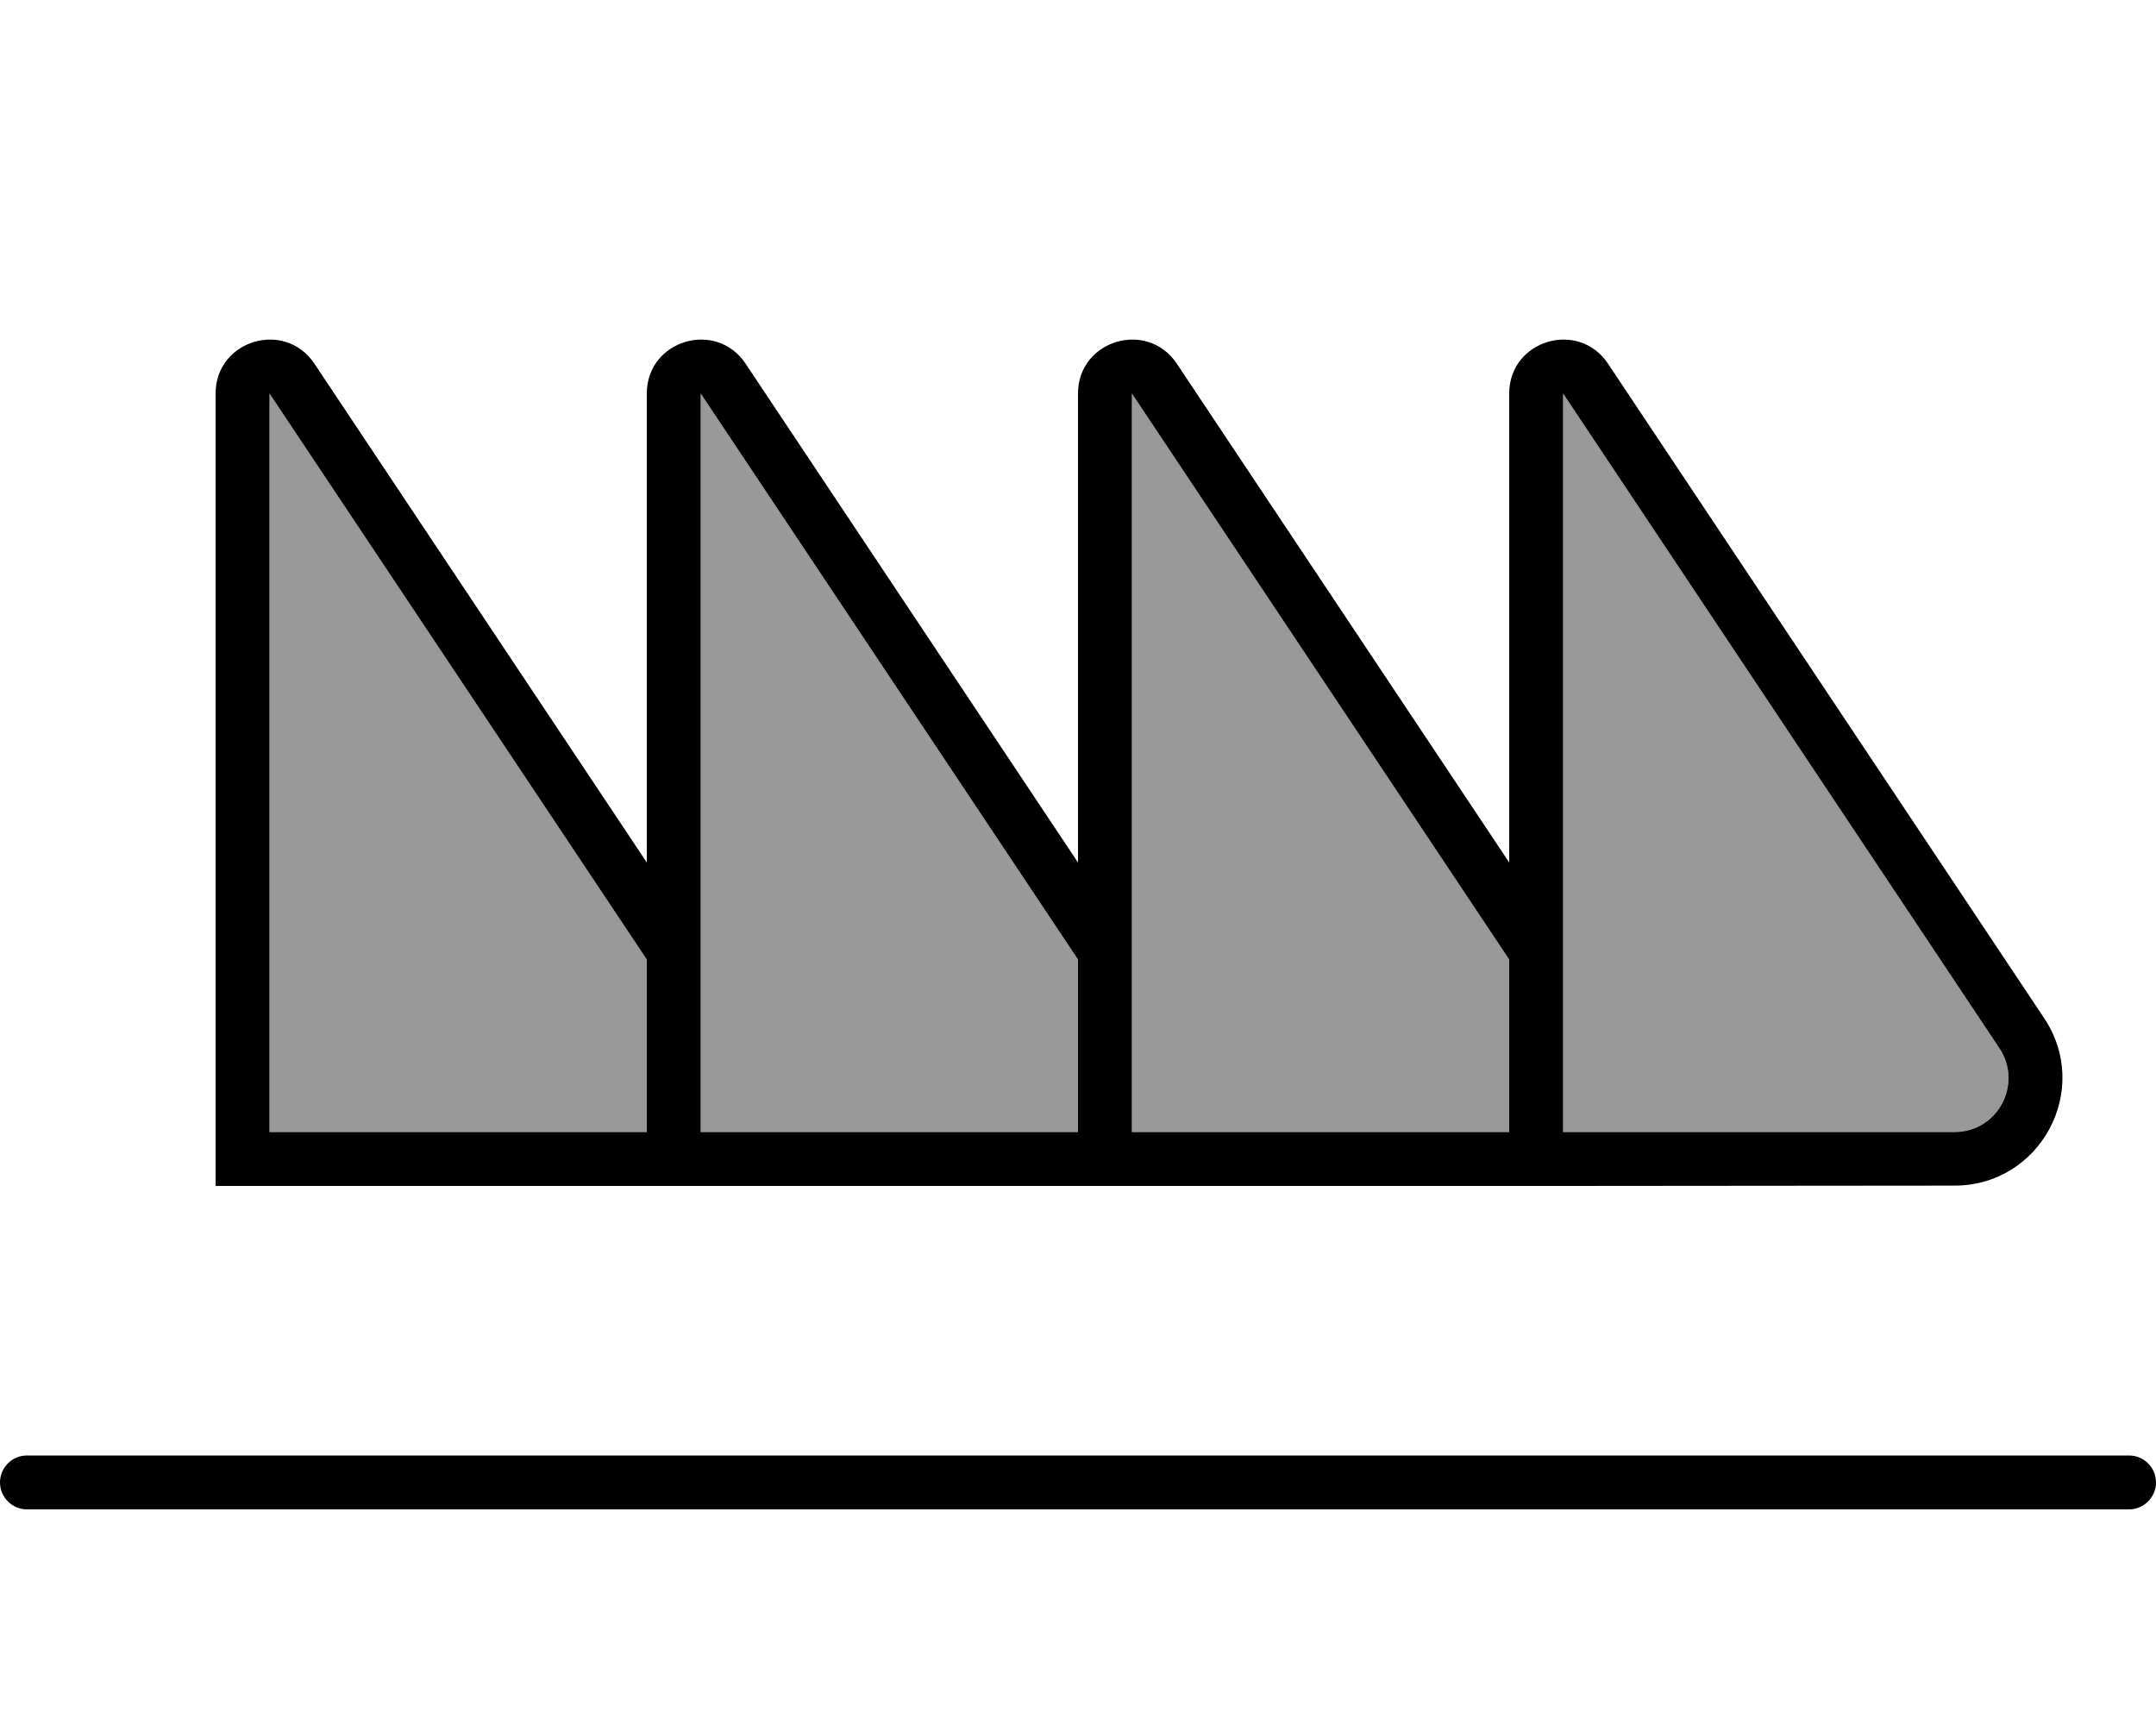 <svg xmlns="http://www.w3.org/2000/svg" viewBox="0 0 640 512"><!--! Font Awesome Pro 6.7.2 by @fontawesome - https://fontawesome.com License - https://fontawesome.com/license (Commercial License) Copyright 2024 Fonticons, Inc. --><defs><style>.fa-secondary{opacity:.4}</style></defs><path class="fa-secondary" d="M80 116.8L80 336l112 0 0-51.2L80 116.8zm128 0L208 280l0 56 112 0 0-51.2-112-168zm128 0L336 280l0 56 112 0 0-51.2-112-168zm128 0L464 280l0 56 116.2 0c12.8 0 20.4-14.2 13.3-24.9L464 116.8z"/><path class="fa-primary" d="M580.2 336c12.8 0 20.4-14.2 13.3-24.9L464 116.8 464 280l0 56 116.2 0zM448 256l0-139.2c0-15.8 20.5-22 29.3-8.9L606.8 302.2c14.2 21.3-1.1 49.7-26.6 49.7L464 352s0 0 0 0l-16 0-112 0s0 0 0 0l-16 0-112 0-16 0L80 352l-16 0 0-16 0-219.2c0-15.8 20.5-22 29.3-8.9L192 256l0-139.2c0-15.8 20.5-22 29.3-8.9L320 256l0-139.2c0-15.8 20.5-22 29.3-8.9L448 256zm0 28.8l-112-168L336 280l0 56 112 0s0 0 0 0l0-51.2zM320 336s0 0 0 0l0-51.2-112-168L208 280l0 56 112 0zM80 116.8L80 336l112 0 0-51.2L80 116.8zM0 440c0-4.4 3.6-8 8-8l624 0c4.4 0 8 3.6 8 8s-3.6 8-8 8L8 448c-4.4 0-8-3.6-8-8z"/></svg>